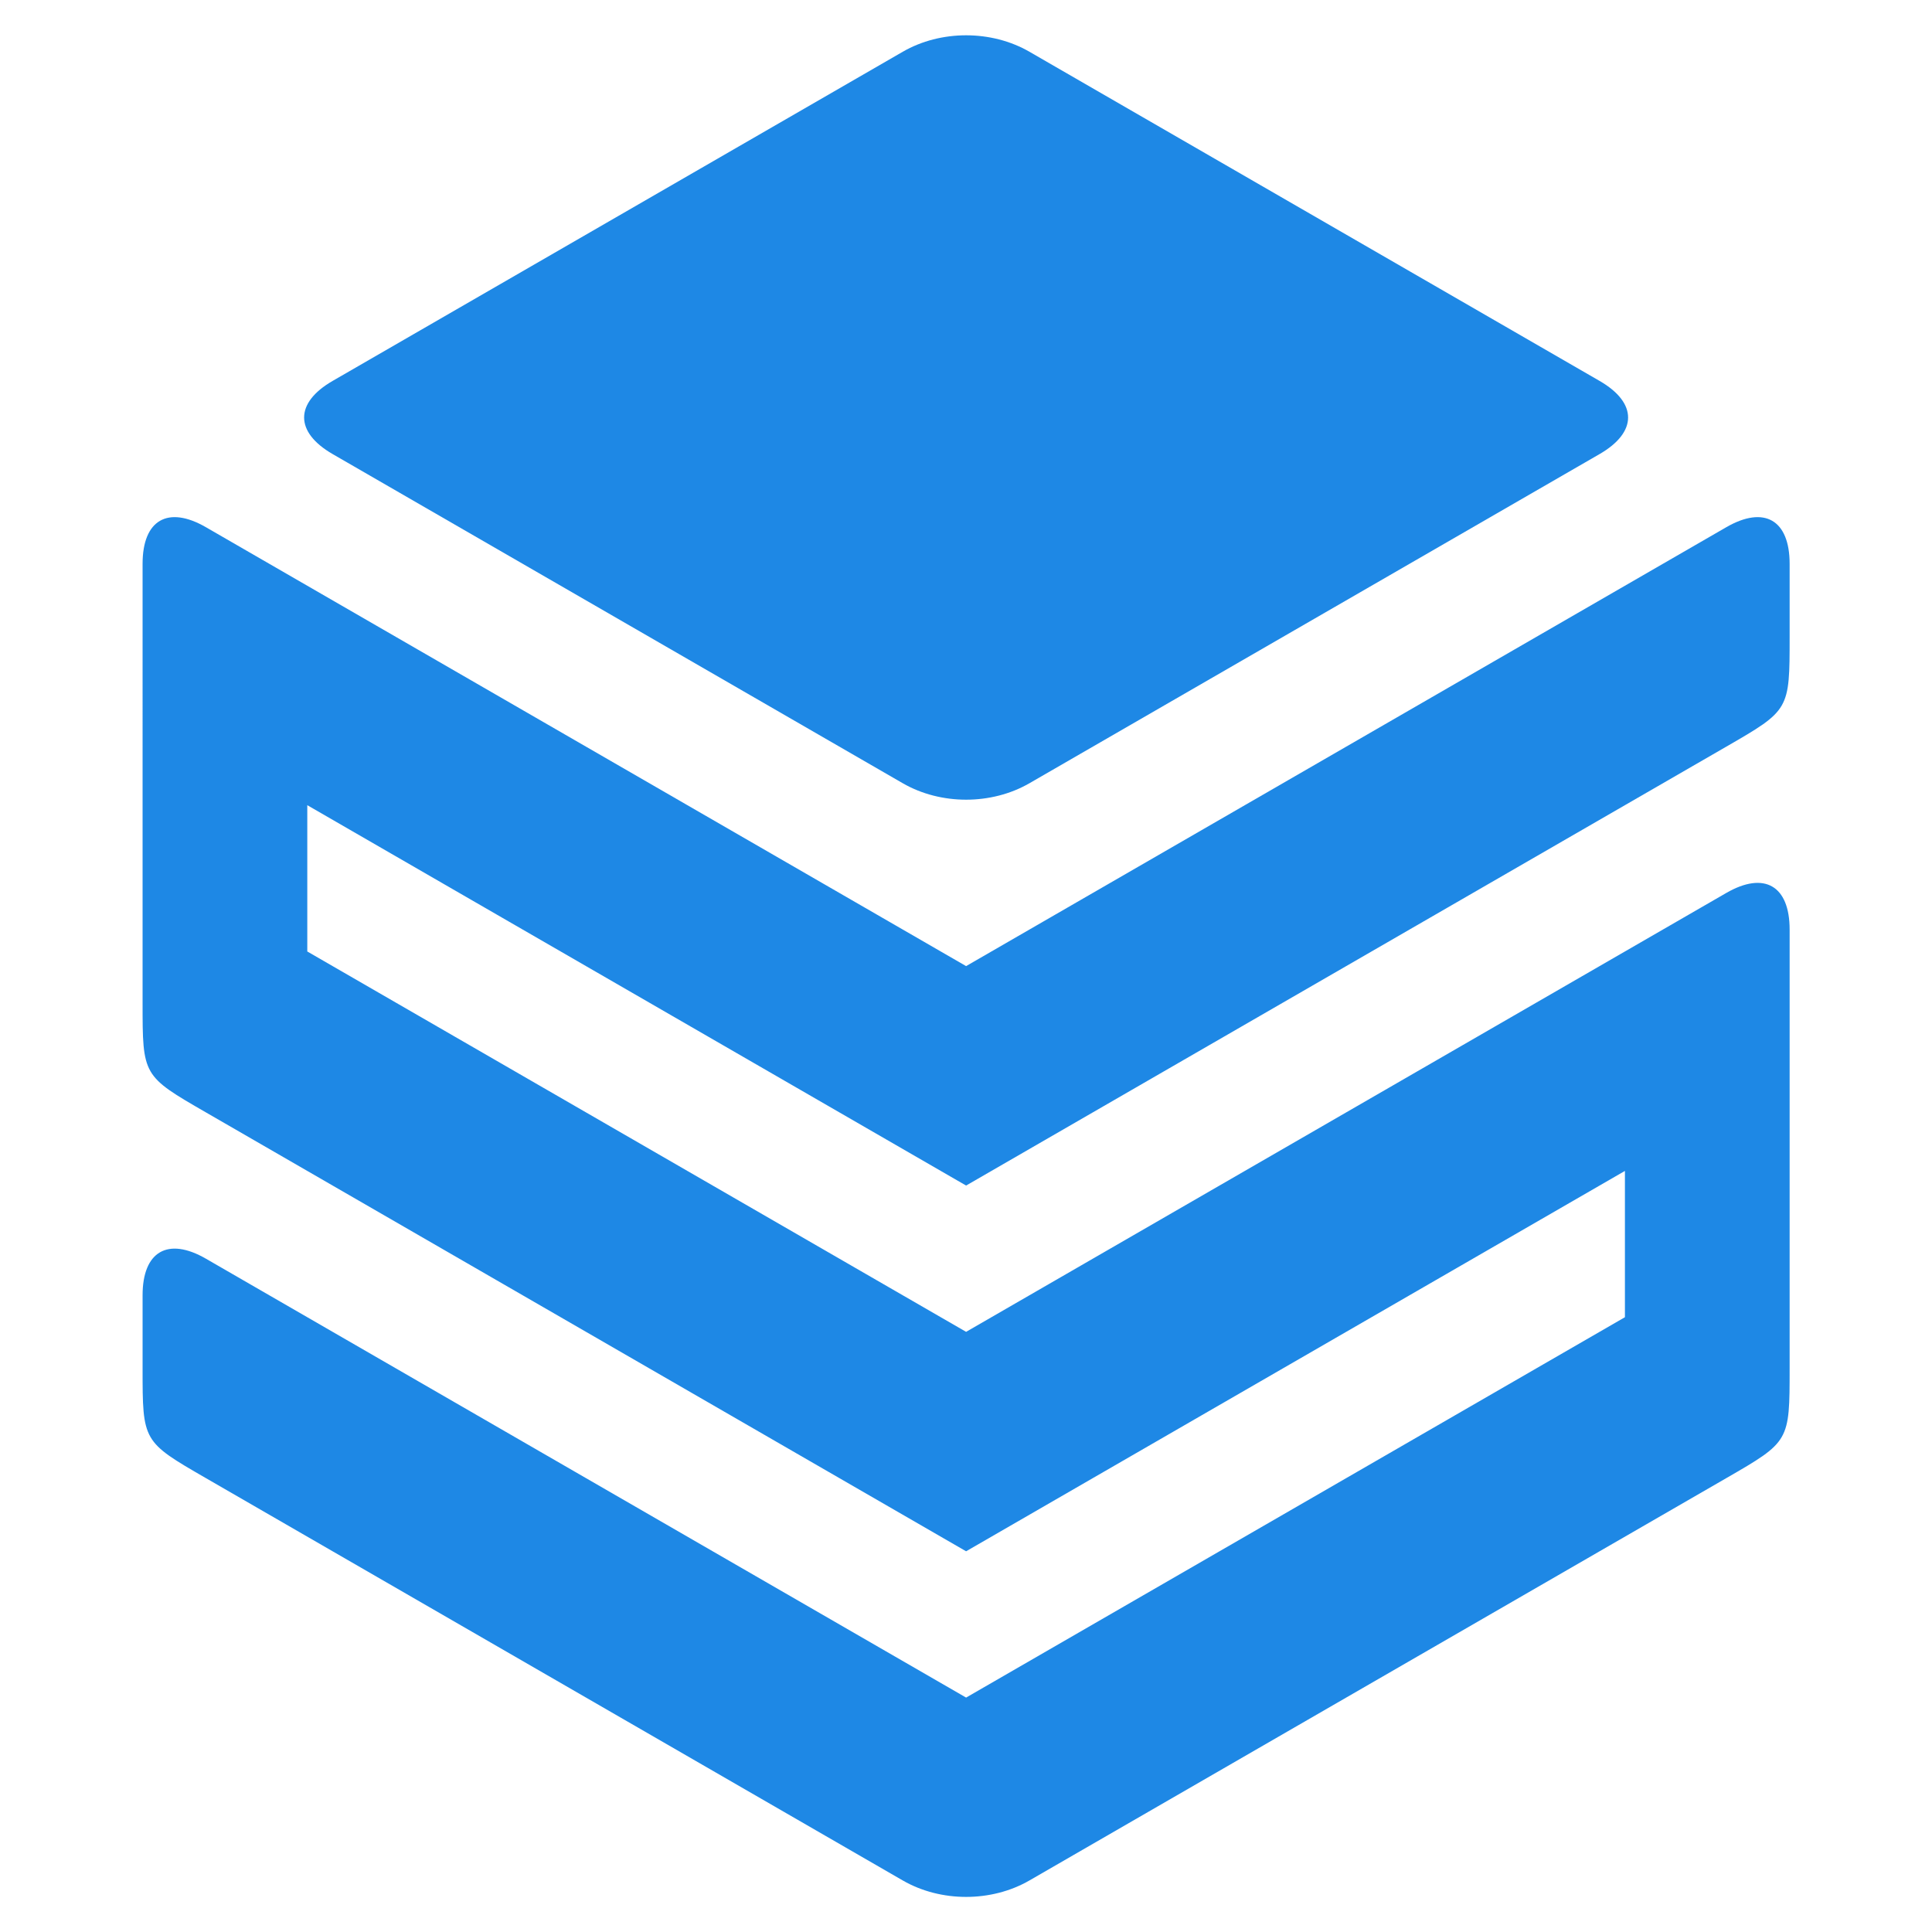 <?xml version="1.0" encoding="UTF-8" standalone="no"?>
<!-- Created with Inkscape (http://www.inkscape.org/) -->

<svg
   width="1024"
   height="1024"
   viewBox="0 0 1024 1024"
   version="1.1"
   id="svg1"
   xml:space="preserve"
   inkscape:export-filename="icon.png"
   inkscape:export-xdpi="96"
   inkscape:export-ydpi="96"
   sodipodi:docname="icon.svg"
   inkscape:version="1.4 (86a8ad7, 2024-10-11)"
   xmlns:inkscape="http://www.inkscape.org/namespaces/inkscape"
   xmlns:sodipodi="http://sodipodi.sourceforge.net/DTD/sodipodi-0.dtd"
   xmlns="http://www.w3.org/2000/svg"
   xmlns:svg="http://www.w3.org/2000/svg"><sodipodi:namedview
     id="namedview1"
     pagecolor="#ffffff"
     bordercolor="#000000"
     borderopacity="0.25"
     inkscape:showpageshadow="2"
     inkscape:pageopacity="0.0"
     inkscape:pagecheckerboard="0"
     inkscape:deskcolor="#d1d1d1"
     inkscape:document-units="px"
     showgrid="true"
     showguides="true"
     inkscape:zoom="0.40292657"
     inkscape:cx="706.08399"
     inkscape:cy="619.21953"
     inkscape:window-width="2560"
     inkscape:window-height="1369"
     inkscape:window-x="-8"
     inkscape:window-y="590"
     inkscape:window-maximized="1"
     inkscape:current-layer="svg1"><inkscape:page
       x="0"
       y="0"
       width="1024"
       height="1024"
       id="page2"
       margin="0"
       bleed="0" /></sodipodi:namedview><defs
     id="defs1" /><g
     id="g46"
     transform="matrix(1.475,0,0,1.475,-243.144,-243.144)"
     inkscape:label="Logo"><path
       style="fill:#1e88e5;fill-opacity:1;stroke:none;stroke-width:6.815;stroke-dasharray:none;stroke-opacity:1"
       d="m 216.079,367.434 c 0,-15.771 9.105,-21.028 22.763,-13.142 C 261.605,367.434 512,512 512,512 L 785.158,354.292 c 13.658,-7.885 22.763,-2.628 22.763,13.142 v 26.285 c 0,26.285 0,26.285 -22.763,39.427 C 776.053,438.403 512,590.854 512,590.854 L 275.263,454.174 v 52.569 L 512,643.423 785.158,485.715 c 13.658,-7.885 22.763,-2.628 22.763,13.142 v 157.708 c 0,26.285 0,26.285 -22.763,39.427 -9.105,5.257 -236.737,136.68 -250.395,144.566 -13.658,7.885 -31.868,7.885 -45.526,0 C 466.474,827.416 261.605,709.135 238.842,695.993 216.079,682.85 216.079,682.85 216.079,656.566 v -26.285 c 0,-15.771 9.105,-21.028 22.763,-13.142 C 261.605,630.281 512,774.847 512,774.847 L 748.737,638.166 V 585.597 L 512,722.277 c 0,0 -250.395,-144.566 -273.158,-157.708 -22.763,-13.142 -22.763,-13.142 -22.763,-39.427 z"
       id="path39"
       inkscape:label="Bottom"
       sodipodi:nodetypes="zsczszscccczszszszzzscccczsz" /><path
       style="display:inline;fill:#1e88e5;fill-opacity:1;stroke:none;stroke-width:6.815;stroke-dasharray:none;stroke-opacity:1"
       d="M 739.632,328.007 534.763,446.288 c -13.658,7.885 -31.868,7.885 -45.526,0 C 466.474,433.146 298.026,335.893 284.368,328.007 c -13.658,-7.885 -13.658,-18.399 0,-26.285 22.763,-13.142 191.211,-110.396 204.869,-118.281 13.658,-7.885 31.868,-7.885 45.526,0 22.763,13.142 191.211,110.396 204.869,118.281 13.658,7.885 13.658,18.399 0,26.285 z"
       id="path37"
       sodipodi:nodetypes="szszszszs"
       inkscape:label="Top" /></g></svg>
